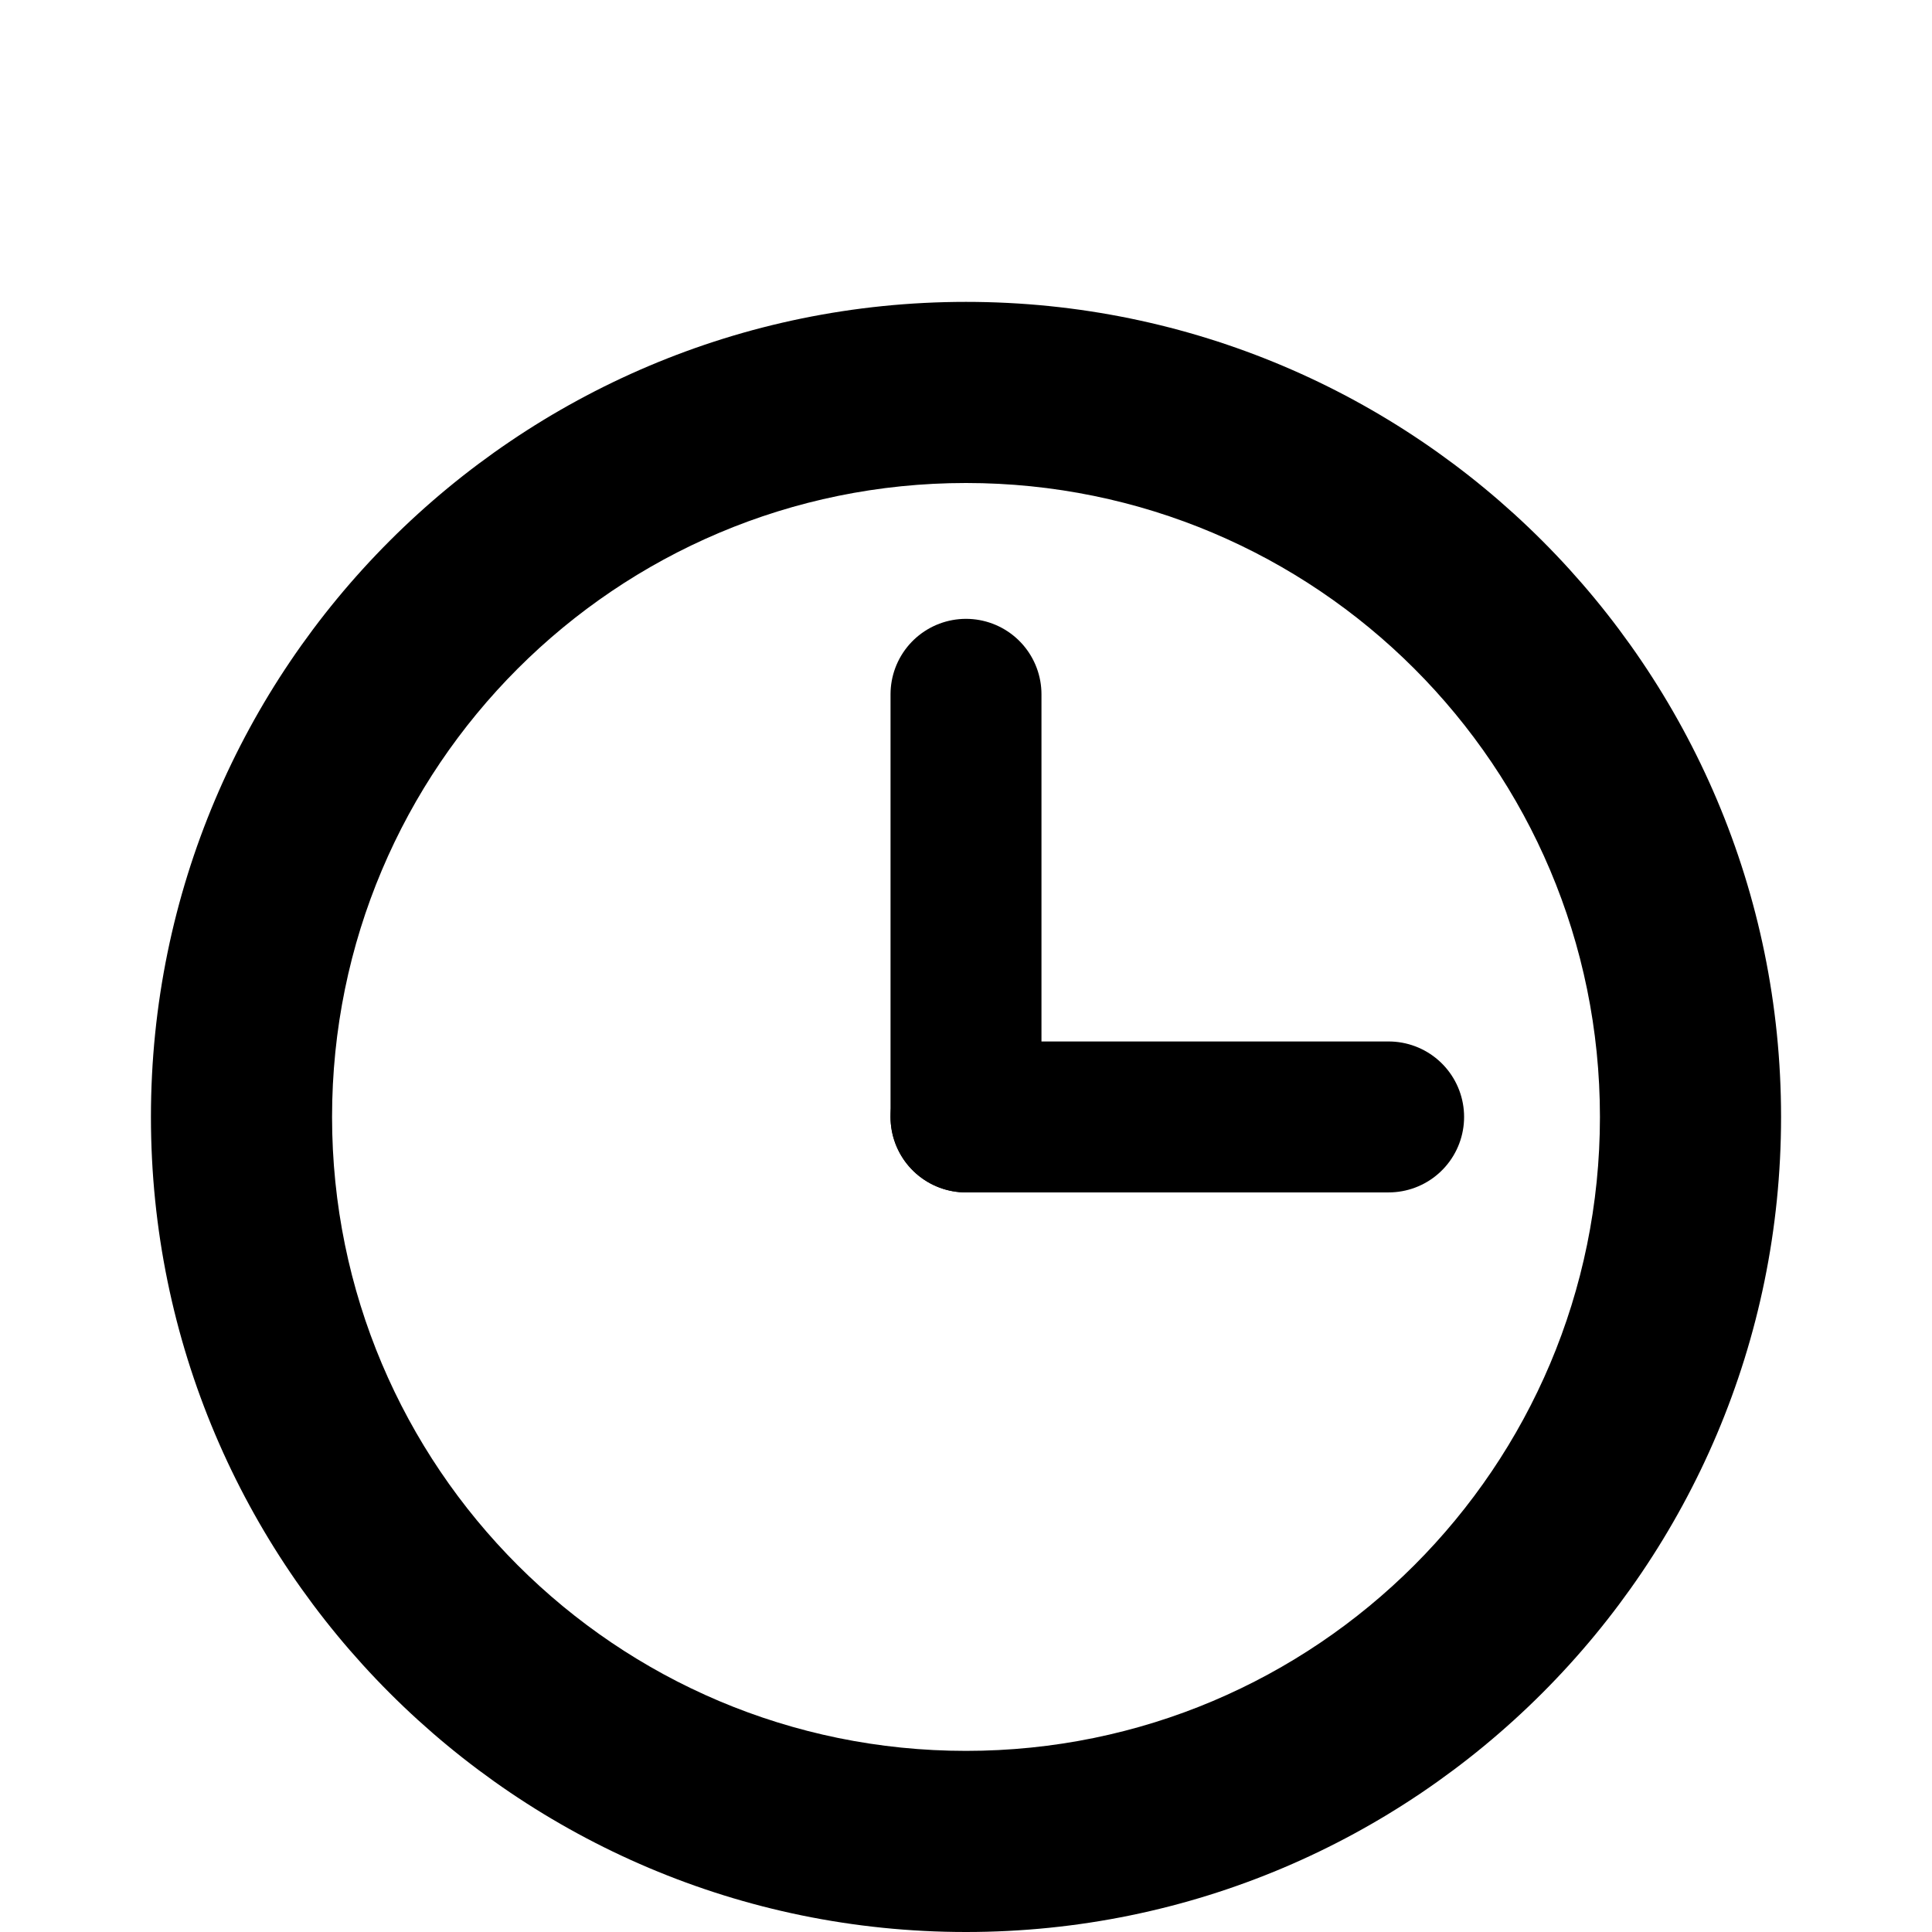 <?xml version="1.0" encoding="utf-8"?>
<!-- Generator: Adobe Illustrator 23.0.1, SVG Export Plug-In . SVG Version: 6.00 Build 0)  -->
<svg version="1.1" id="圖層_1" xmlns="http://www.w3.org/2000/svg" xmlns:xlink="http://www.w3.org/1999/xlink" x="0px" y="0px"
	 viewBox="0 0 64 64" style="enable-background:new 0 0 64 64;" xml:space="preserve">
<style type="text/css">
	.st0{fill:none;stroke:#000000;stroke-width:5;stroke-linecap:round;stroke-miterlimit:10;}
</style>
<g>
	<path d="M32,16c11.6,0,21,9.4,21,21s-9.4,21-21,21s-21-9.4-21-21S20.4,16,32,16 M32,10C17.1,10,5,22.1,5,37s12.1,27,27,27
		s27-12.1,27-27S46.9,10,32,10L32,10z"/>
</g>
<line class="st0" x1="32" y1="37" x2="32" y2="23"/>
<line class="st0" x1="32" y1="37" x2="46" y2="37"/>
</svg>
